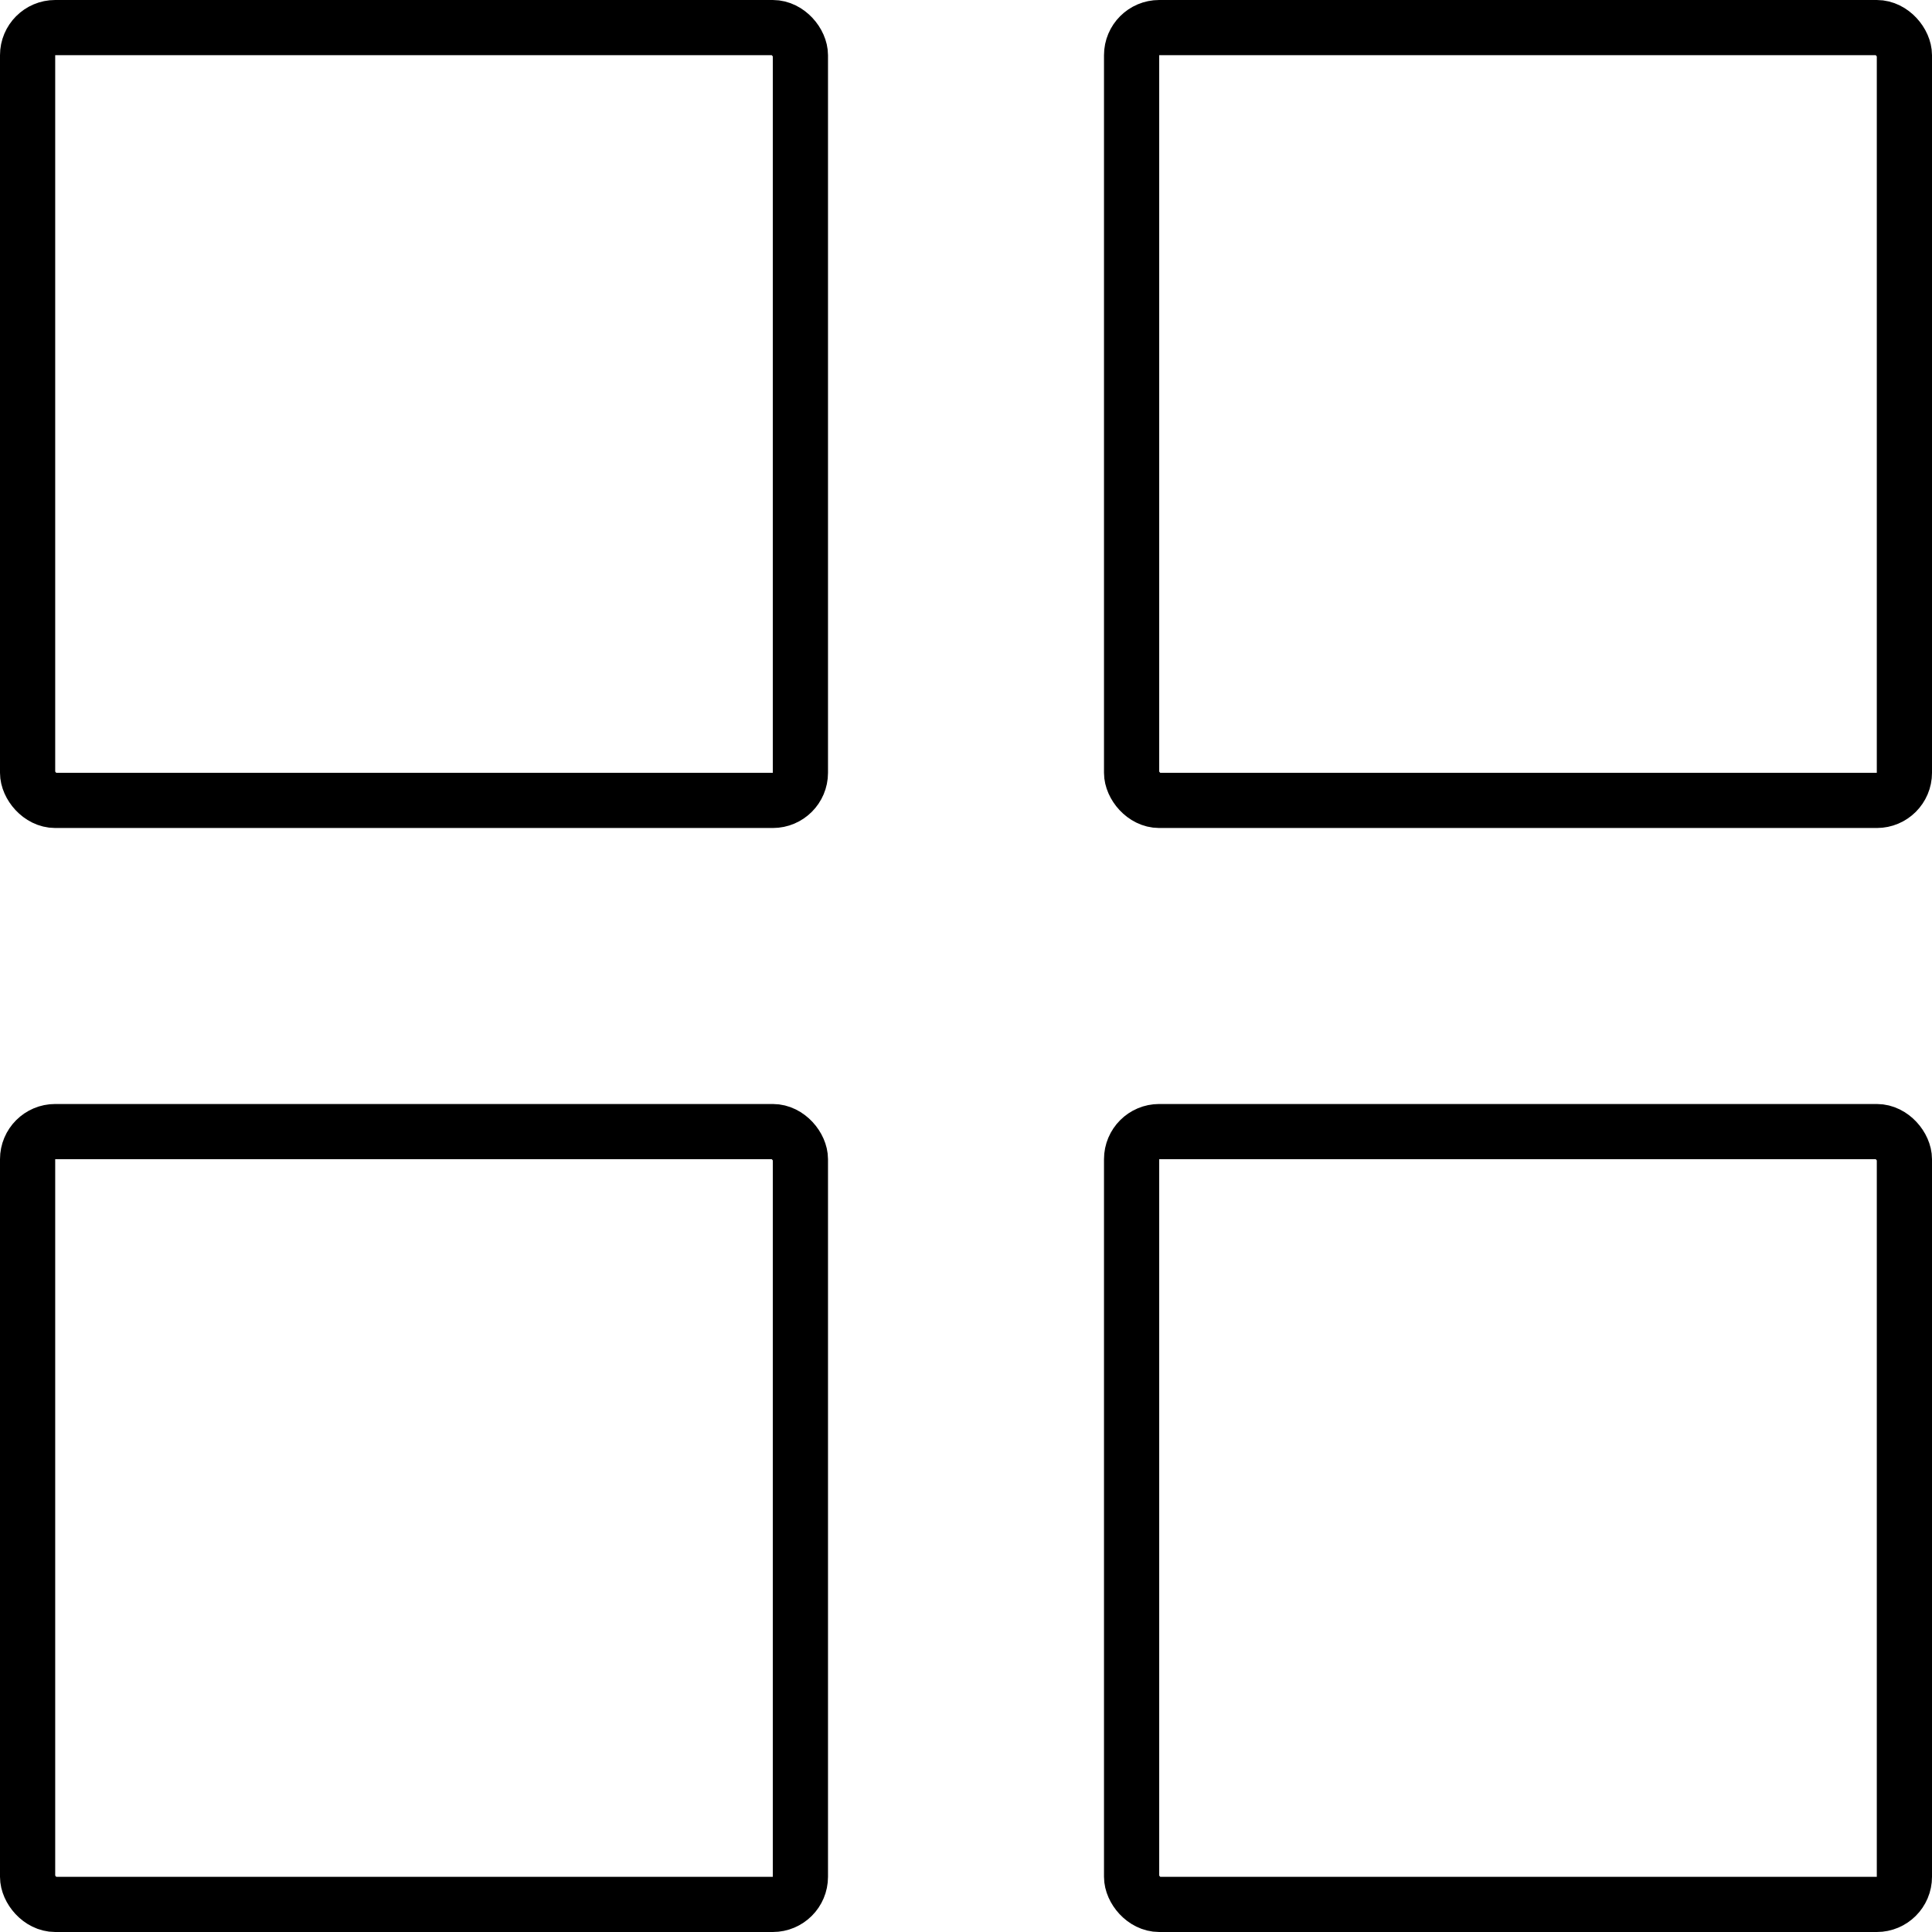 <svg width="35" height="35" viewBox="0 0 35 35" fill="none" xmlns="http://www.w3.org/2000/svg">
<g clip-path="url(#clip0_115_137)">
<rect x="0.5" y="0.5" width="14" height="14" rx="0.5" stroke="black"/>
<rect x="20.5" y="0.5" width="14" height="14" rx="0.5" stroke="black"/>
<rect x="20.5" y="20.5" width="14" height="14" rx="0.5" stroke="black"/>
<rect x="0.5" y="20.5" width="14" height="14" rx="0.5" stroke="black"/>
</g>
<defs>
<clipPath id="clip0_115_137">
<rect width="35" height="35" fill="white"/>
</clipPath>
</defs>
</svg>
